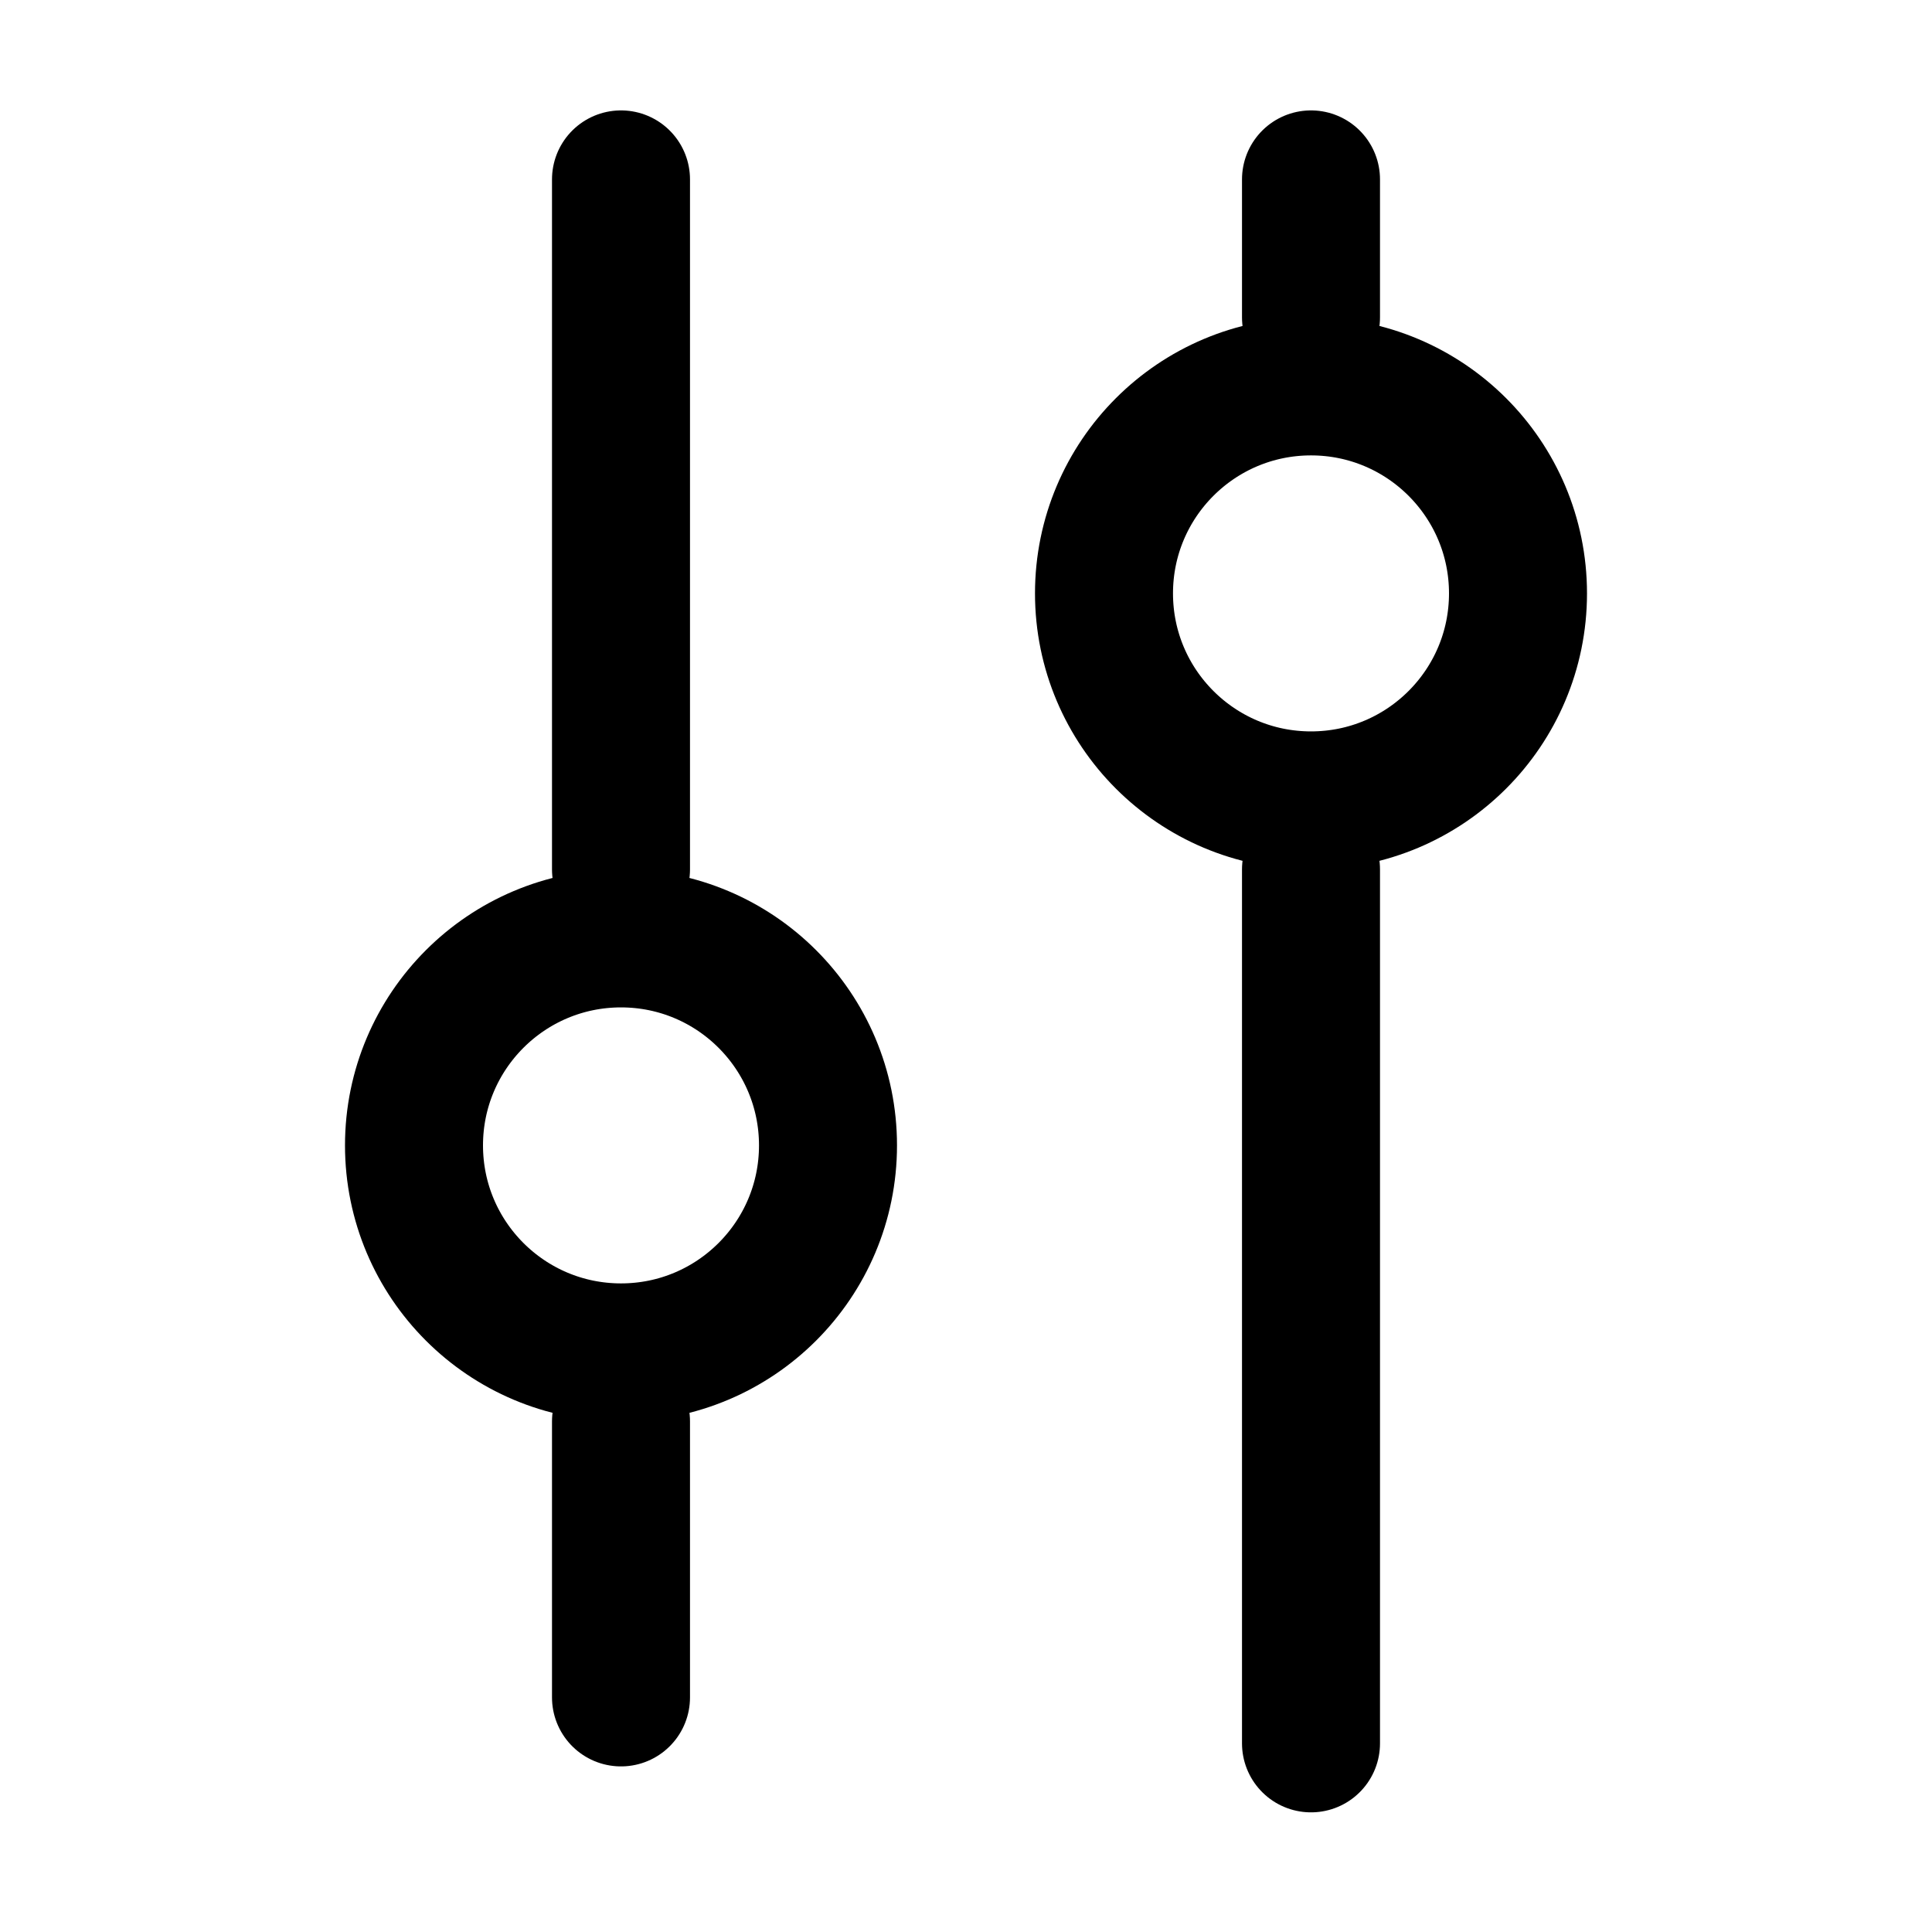 <svg width="14" height="14" viewBox="0 0 14 14" fill="none" xmlns="http://www.w3.org/2000/svg">
    <path d="M4.5 12.3v-2M4.5 6.3v-5M9.5 12.633V6.3M9.5 2.3v-1" stroke="#000" stroke-miterlimit="10" stroke-linecap="round" stroke-linejoin="round"/>
    <circle cx="9.5" cy="4.3" r="1.5" stroke="#000"/>
    <circle cx="4.5" cy="8.3" r="1.5" stroke="#000"/>
</svg>
